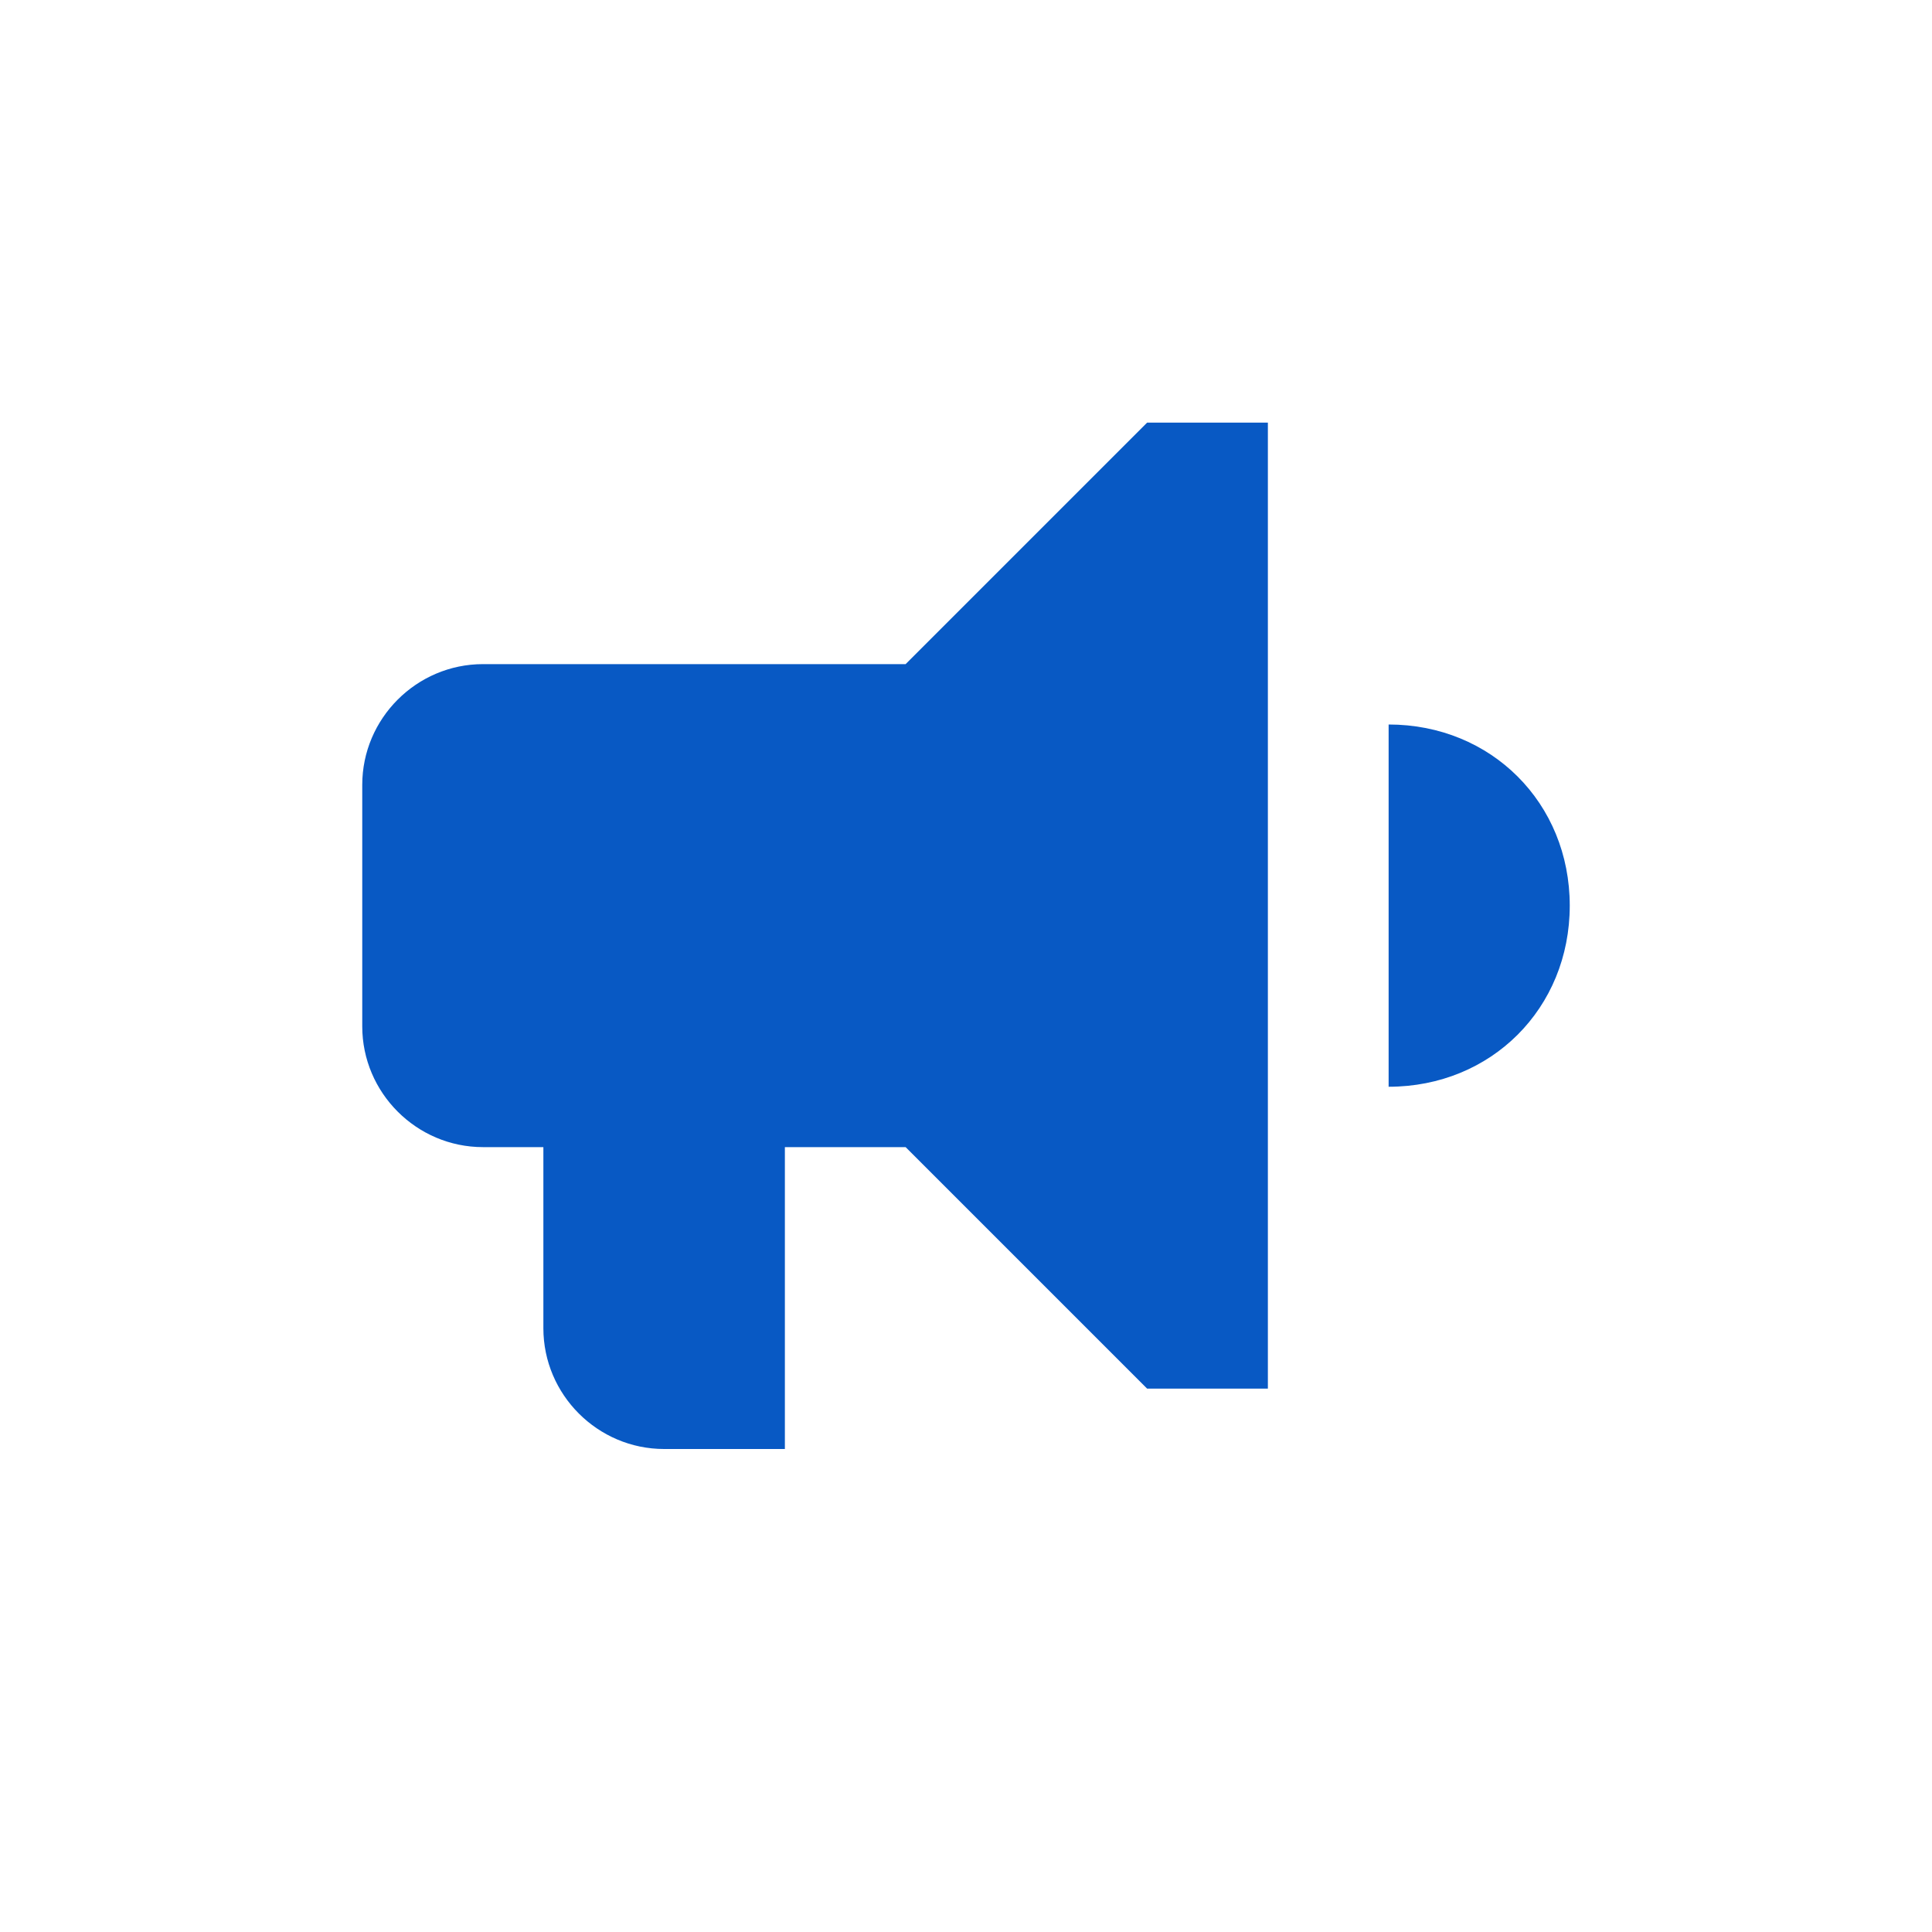 <svg width="32" height="32" viewBox="0 0 32 32" fill="none" xmlns="http://www.w3.org/2000/svg">
<path d="M23 12V18C24.7 18 26 16.7 26 15C26 13.3 24.7 12 23 12ZM15 11H8C6.9 11 6 11.9 6 13V17C6 18.1 6.9 19 8 19H9V22C9 23.1 9.9 24 11 24H13V19H15L19 23H21V7H19L15 11Z" fill="#0859C4"/>
</svg>
